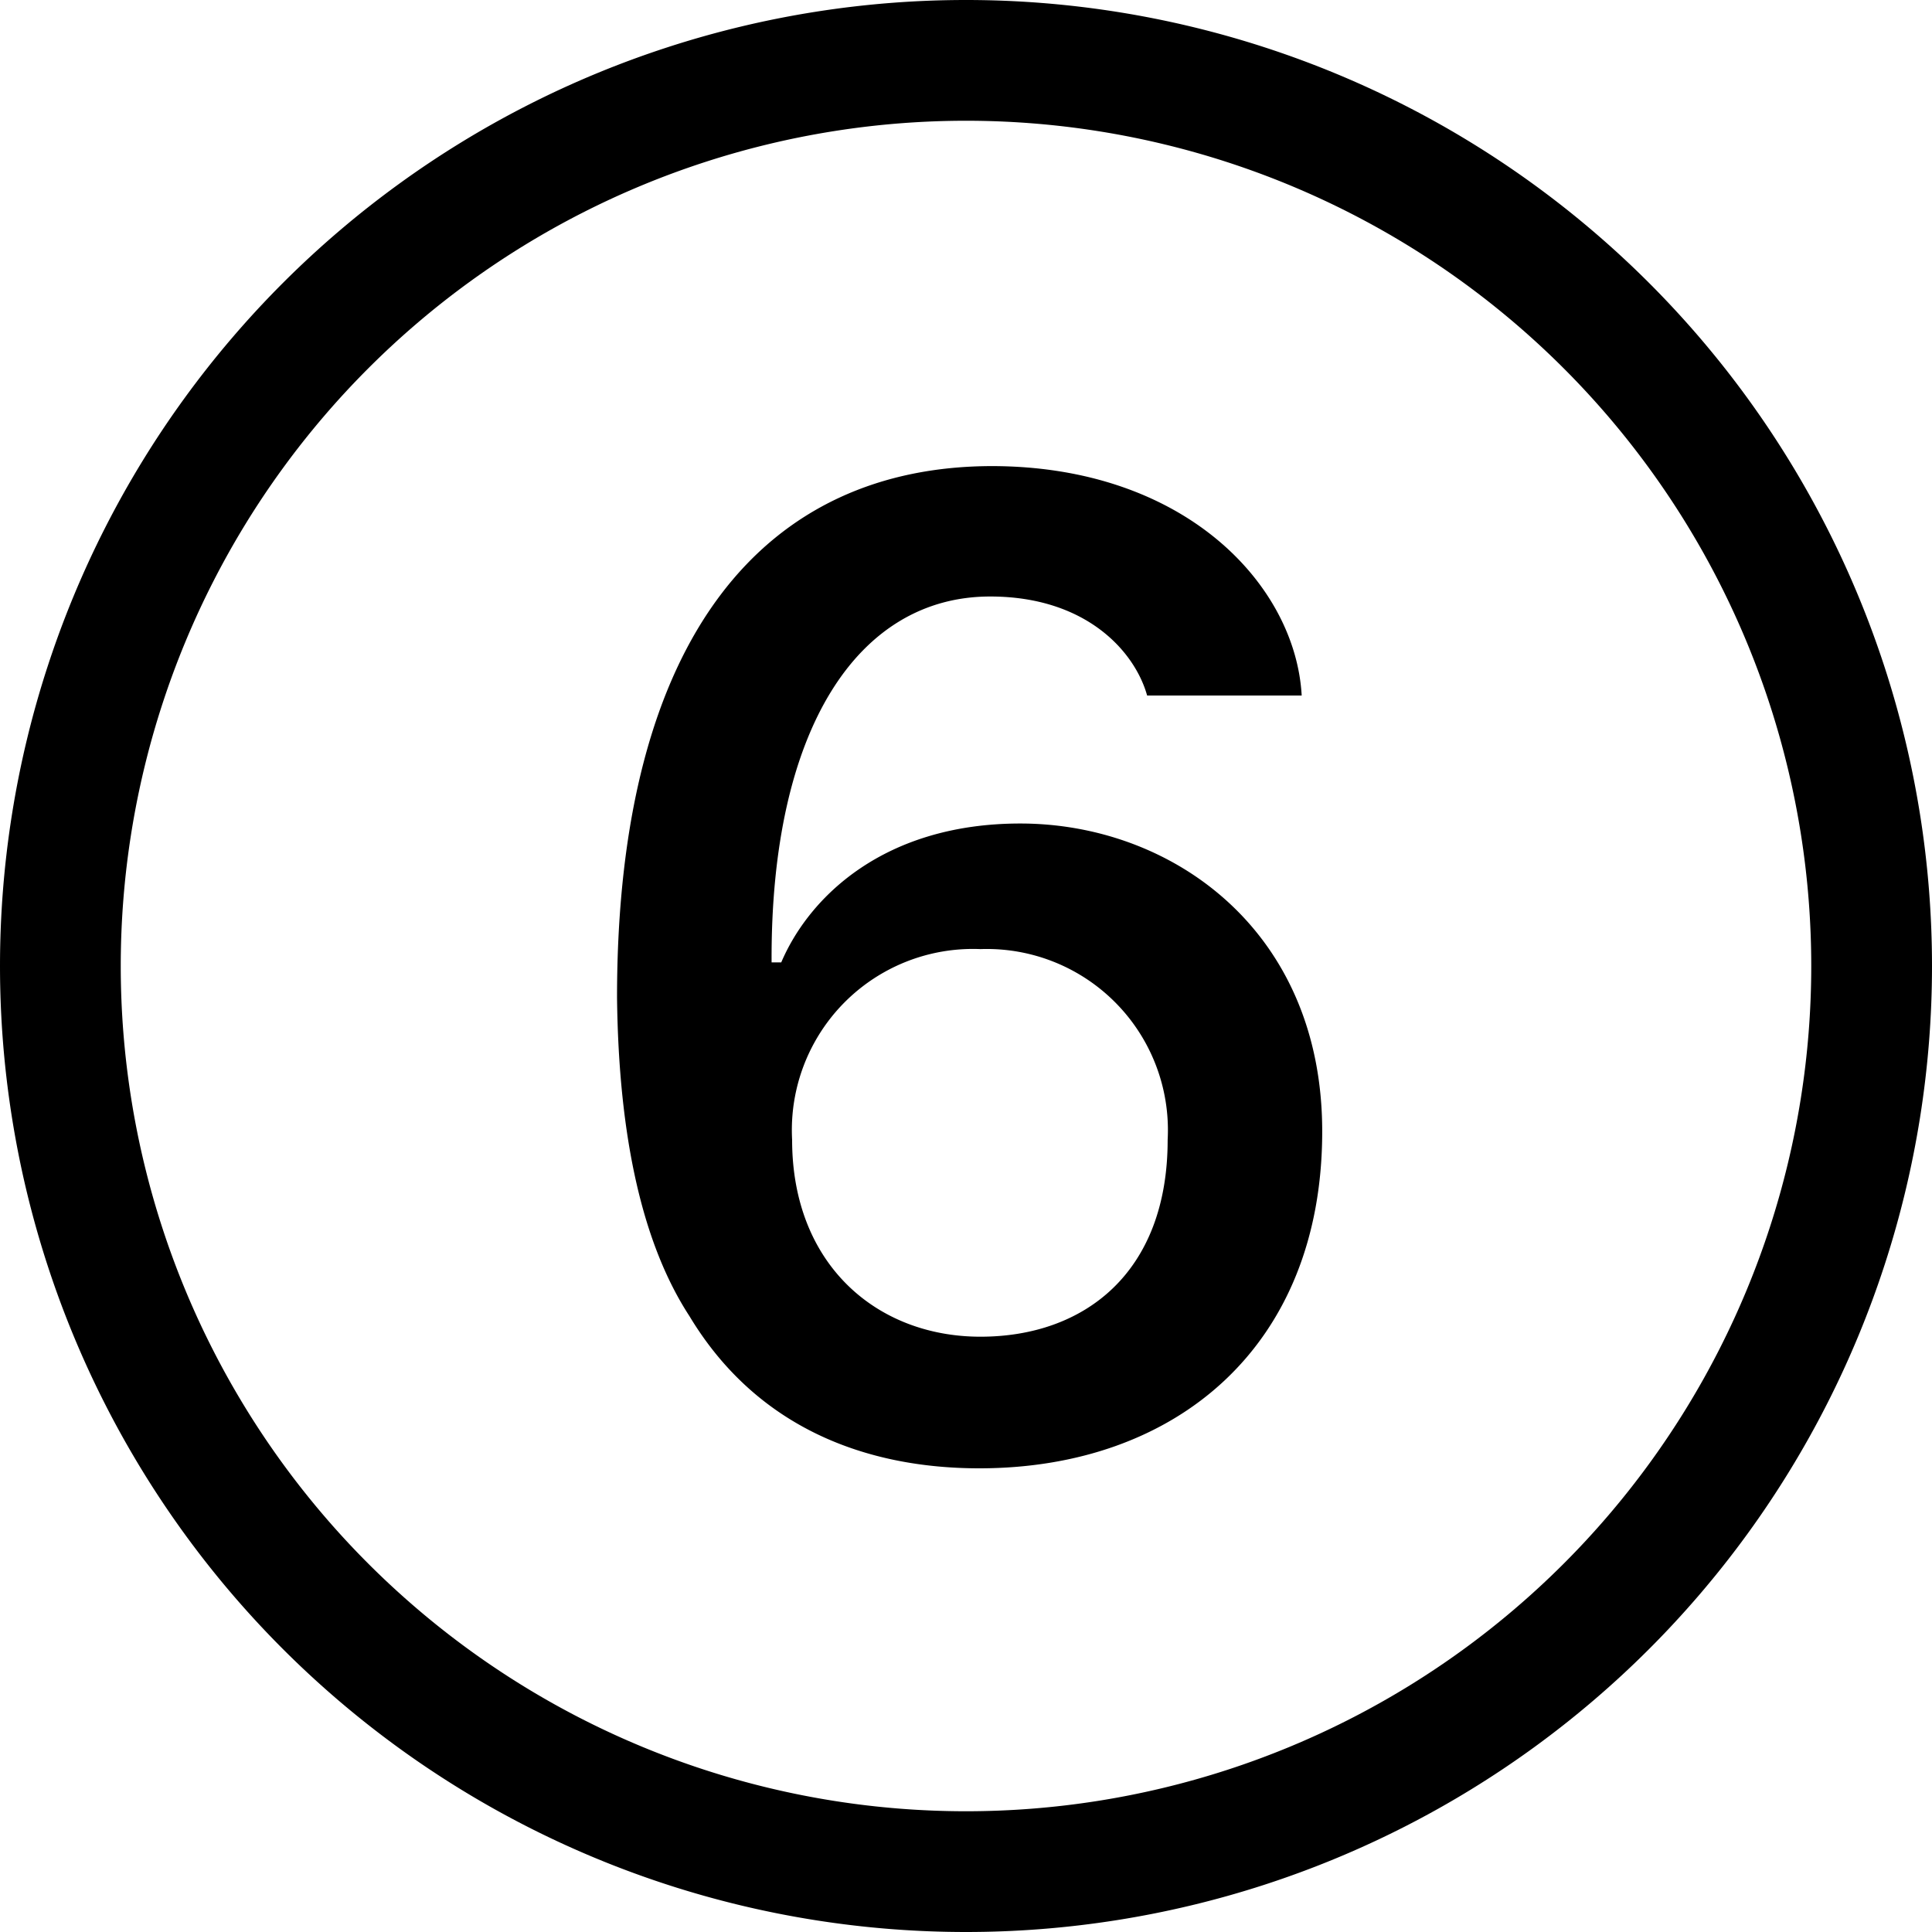 <svg xmlns="http://www.w3.org/2000/svg" width="16" height="16" viewBox="0 0 16 16" id="icon"><path d="M1 8a7 7 0 1 0 14 0A7 7 0 0 0 1 8m15 0A8 8 0 1 1 0 8a8 8 0 0 1 16 0M8.21 3.86c1.61 0 2.52.99 2.57 1.9H9.5c-.1-.36-.5-.82-1.3-.82-1.09 0-1.82 1.09-1.81 3.03h.08c.23-.54.85-1.15 1.98-1.15 1.25 0 2.5.88 2.5 2.55 0 1.78-1.21 2.79-2.84 2.79-.93 0-1.84-.33-2.4-1.26q-.58-.89-.6-2.64c0-3.01 1.24-4.4 3.11-4.4m-.1 4a1.5 1.5 0 0 0-1.56 1.58c0 1.03.7 1.63 1.56 1.63s1.55-.53 1.55-1.63a1.5 1.5 0 0 0-1.55-1.58"/></svg>